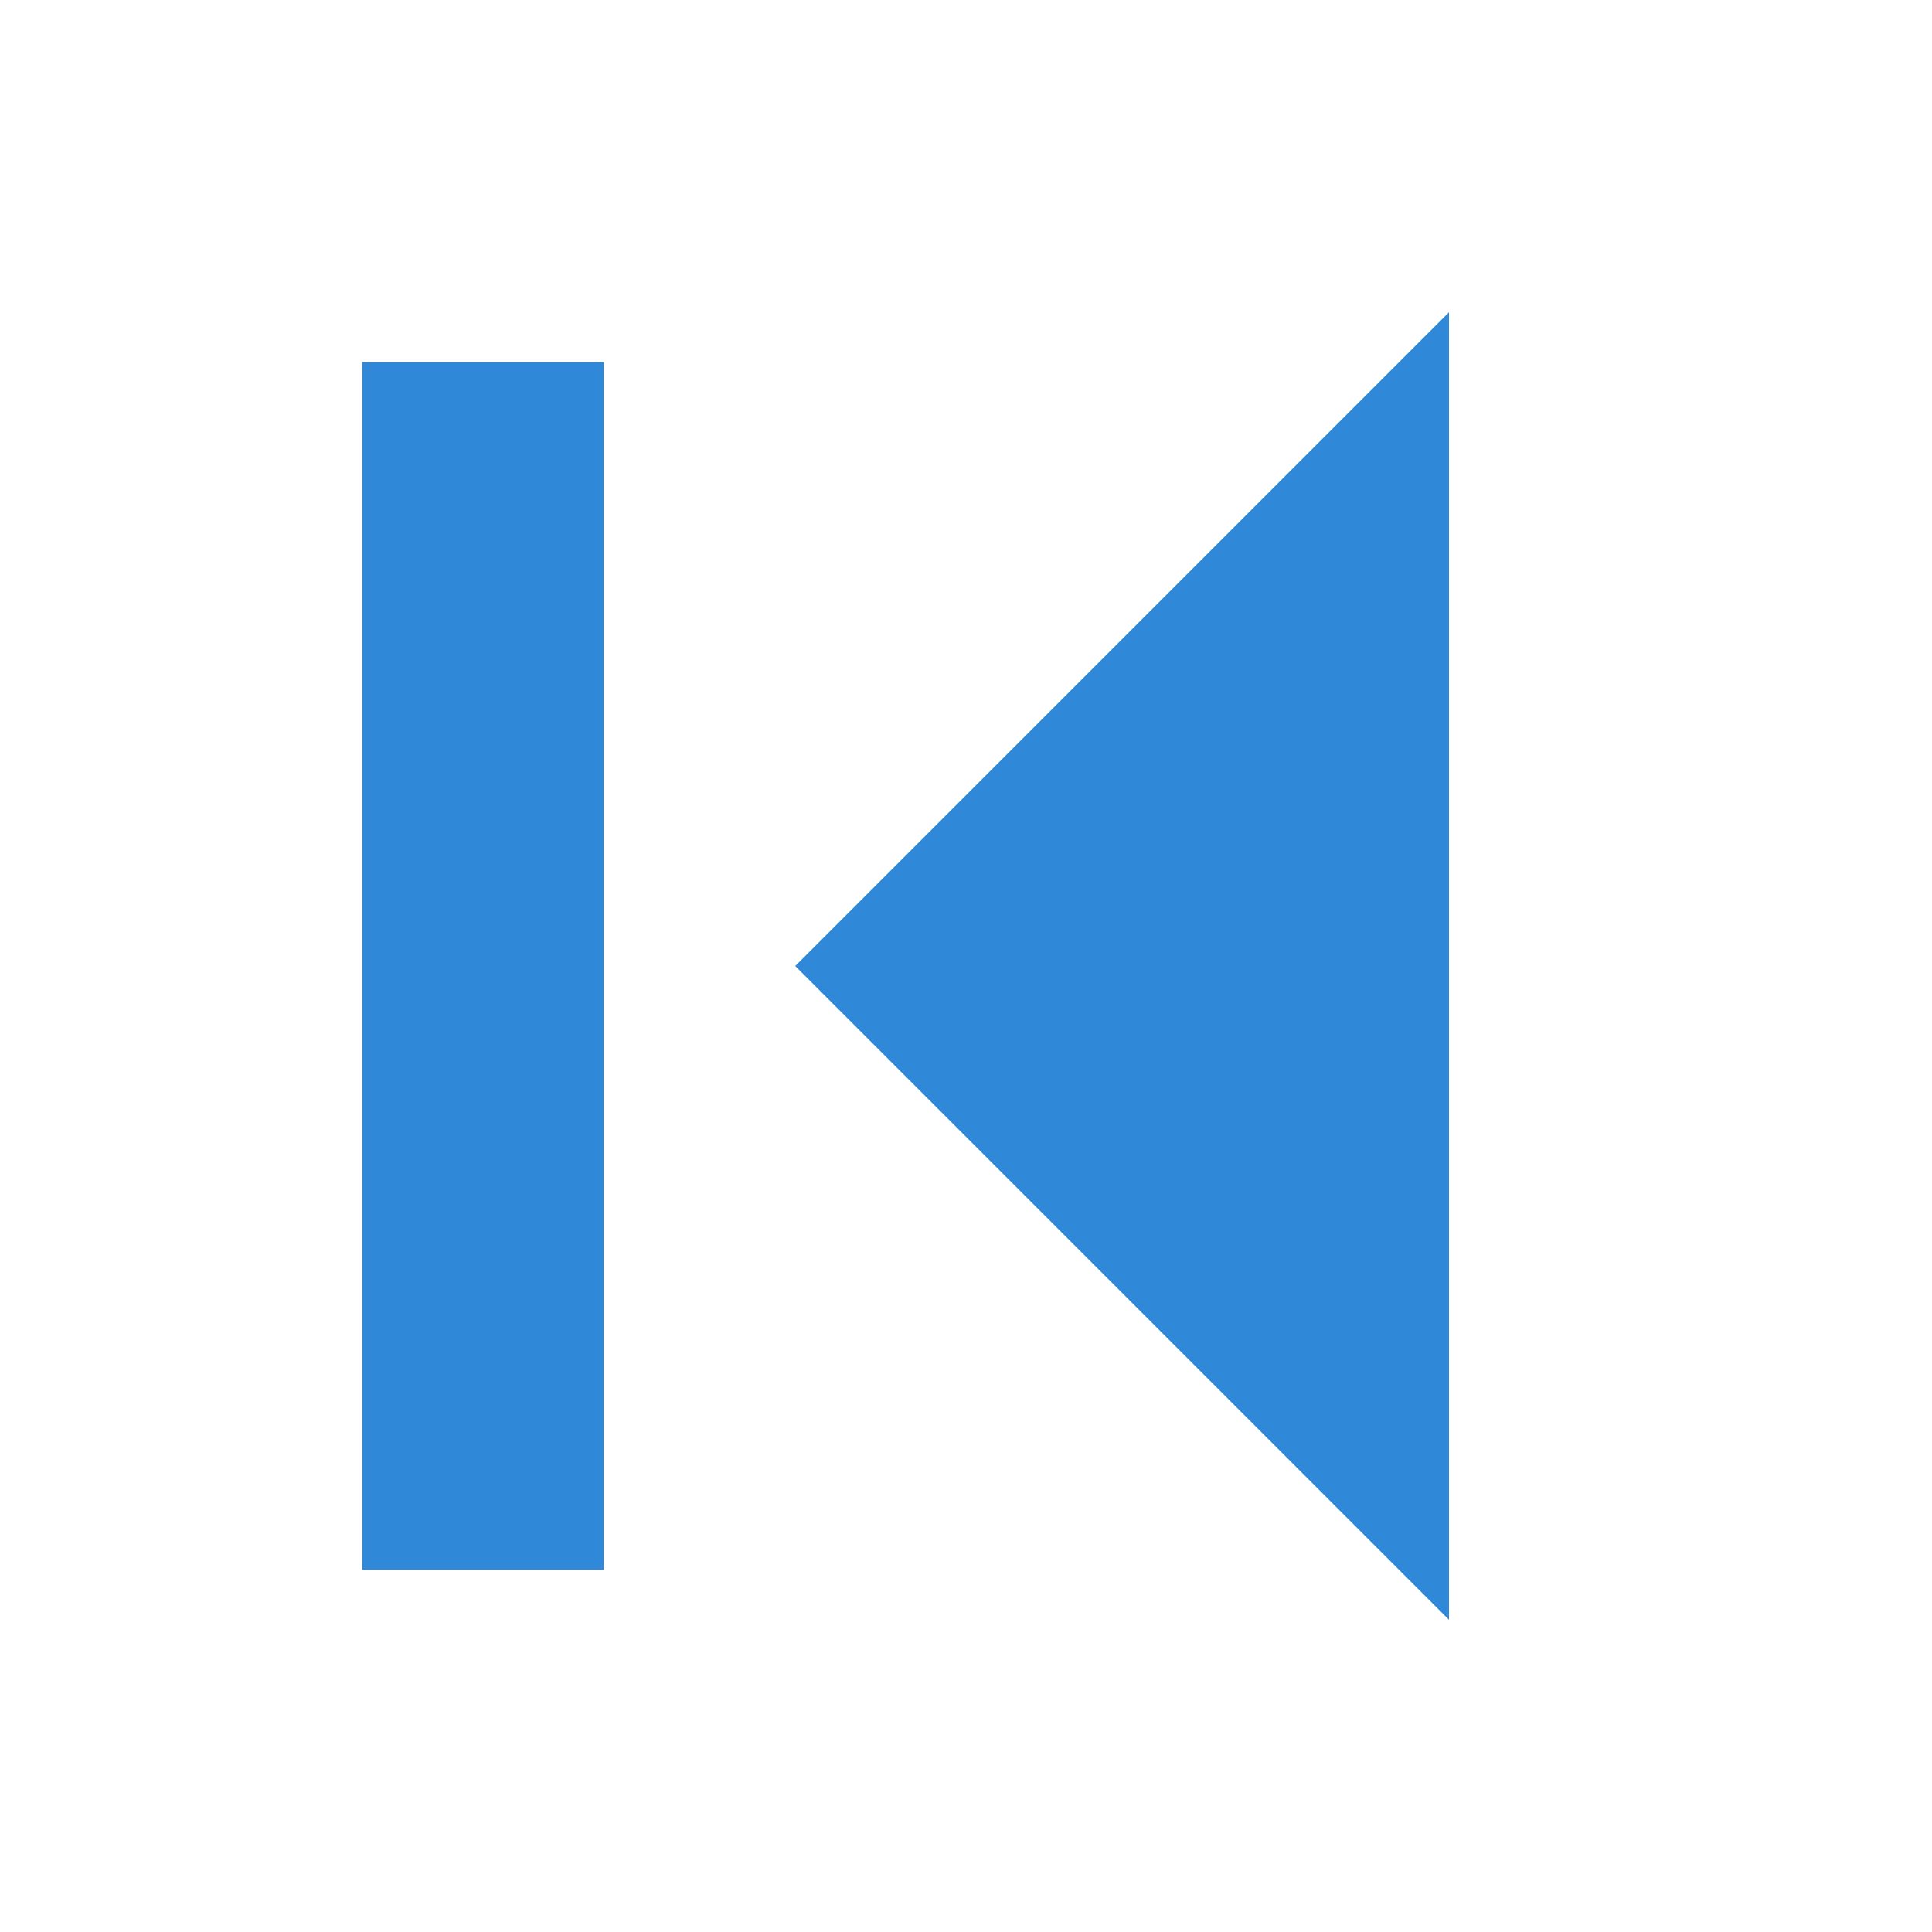 <svg xmlns="http://www.w3.org/2000/svg" viewBox="0 0 16 16"><defs><style>.cls-1,.cls-2{fill:#3088d8;stroke:#3088d8;stroke-miterlimit:10;}.cls-2{stroke-width:2px;}</style></defs><title>left_first</title><g id="图层_2" data-name="图层 2"><rect class="cls-1" x="3.5" y="3.5" width="1" height="9" transform="translate(8 16) rotate(180)"/><polygon class="cls-2" points="11 5 8 8 8 8 11 11 11 5"/></g></svg>